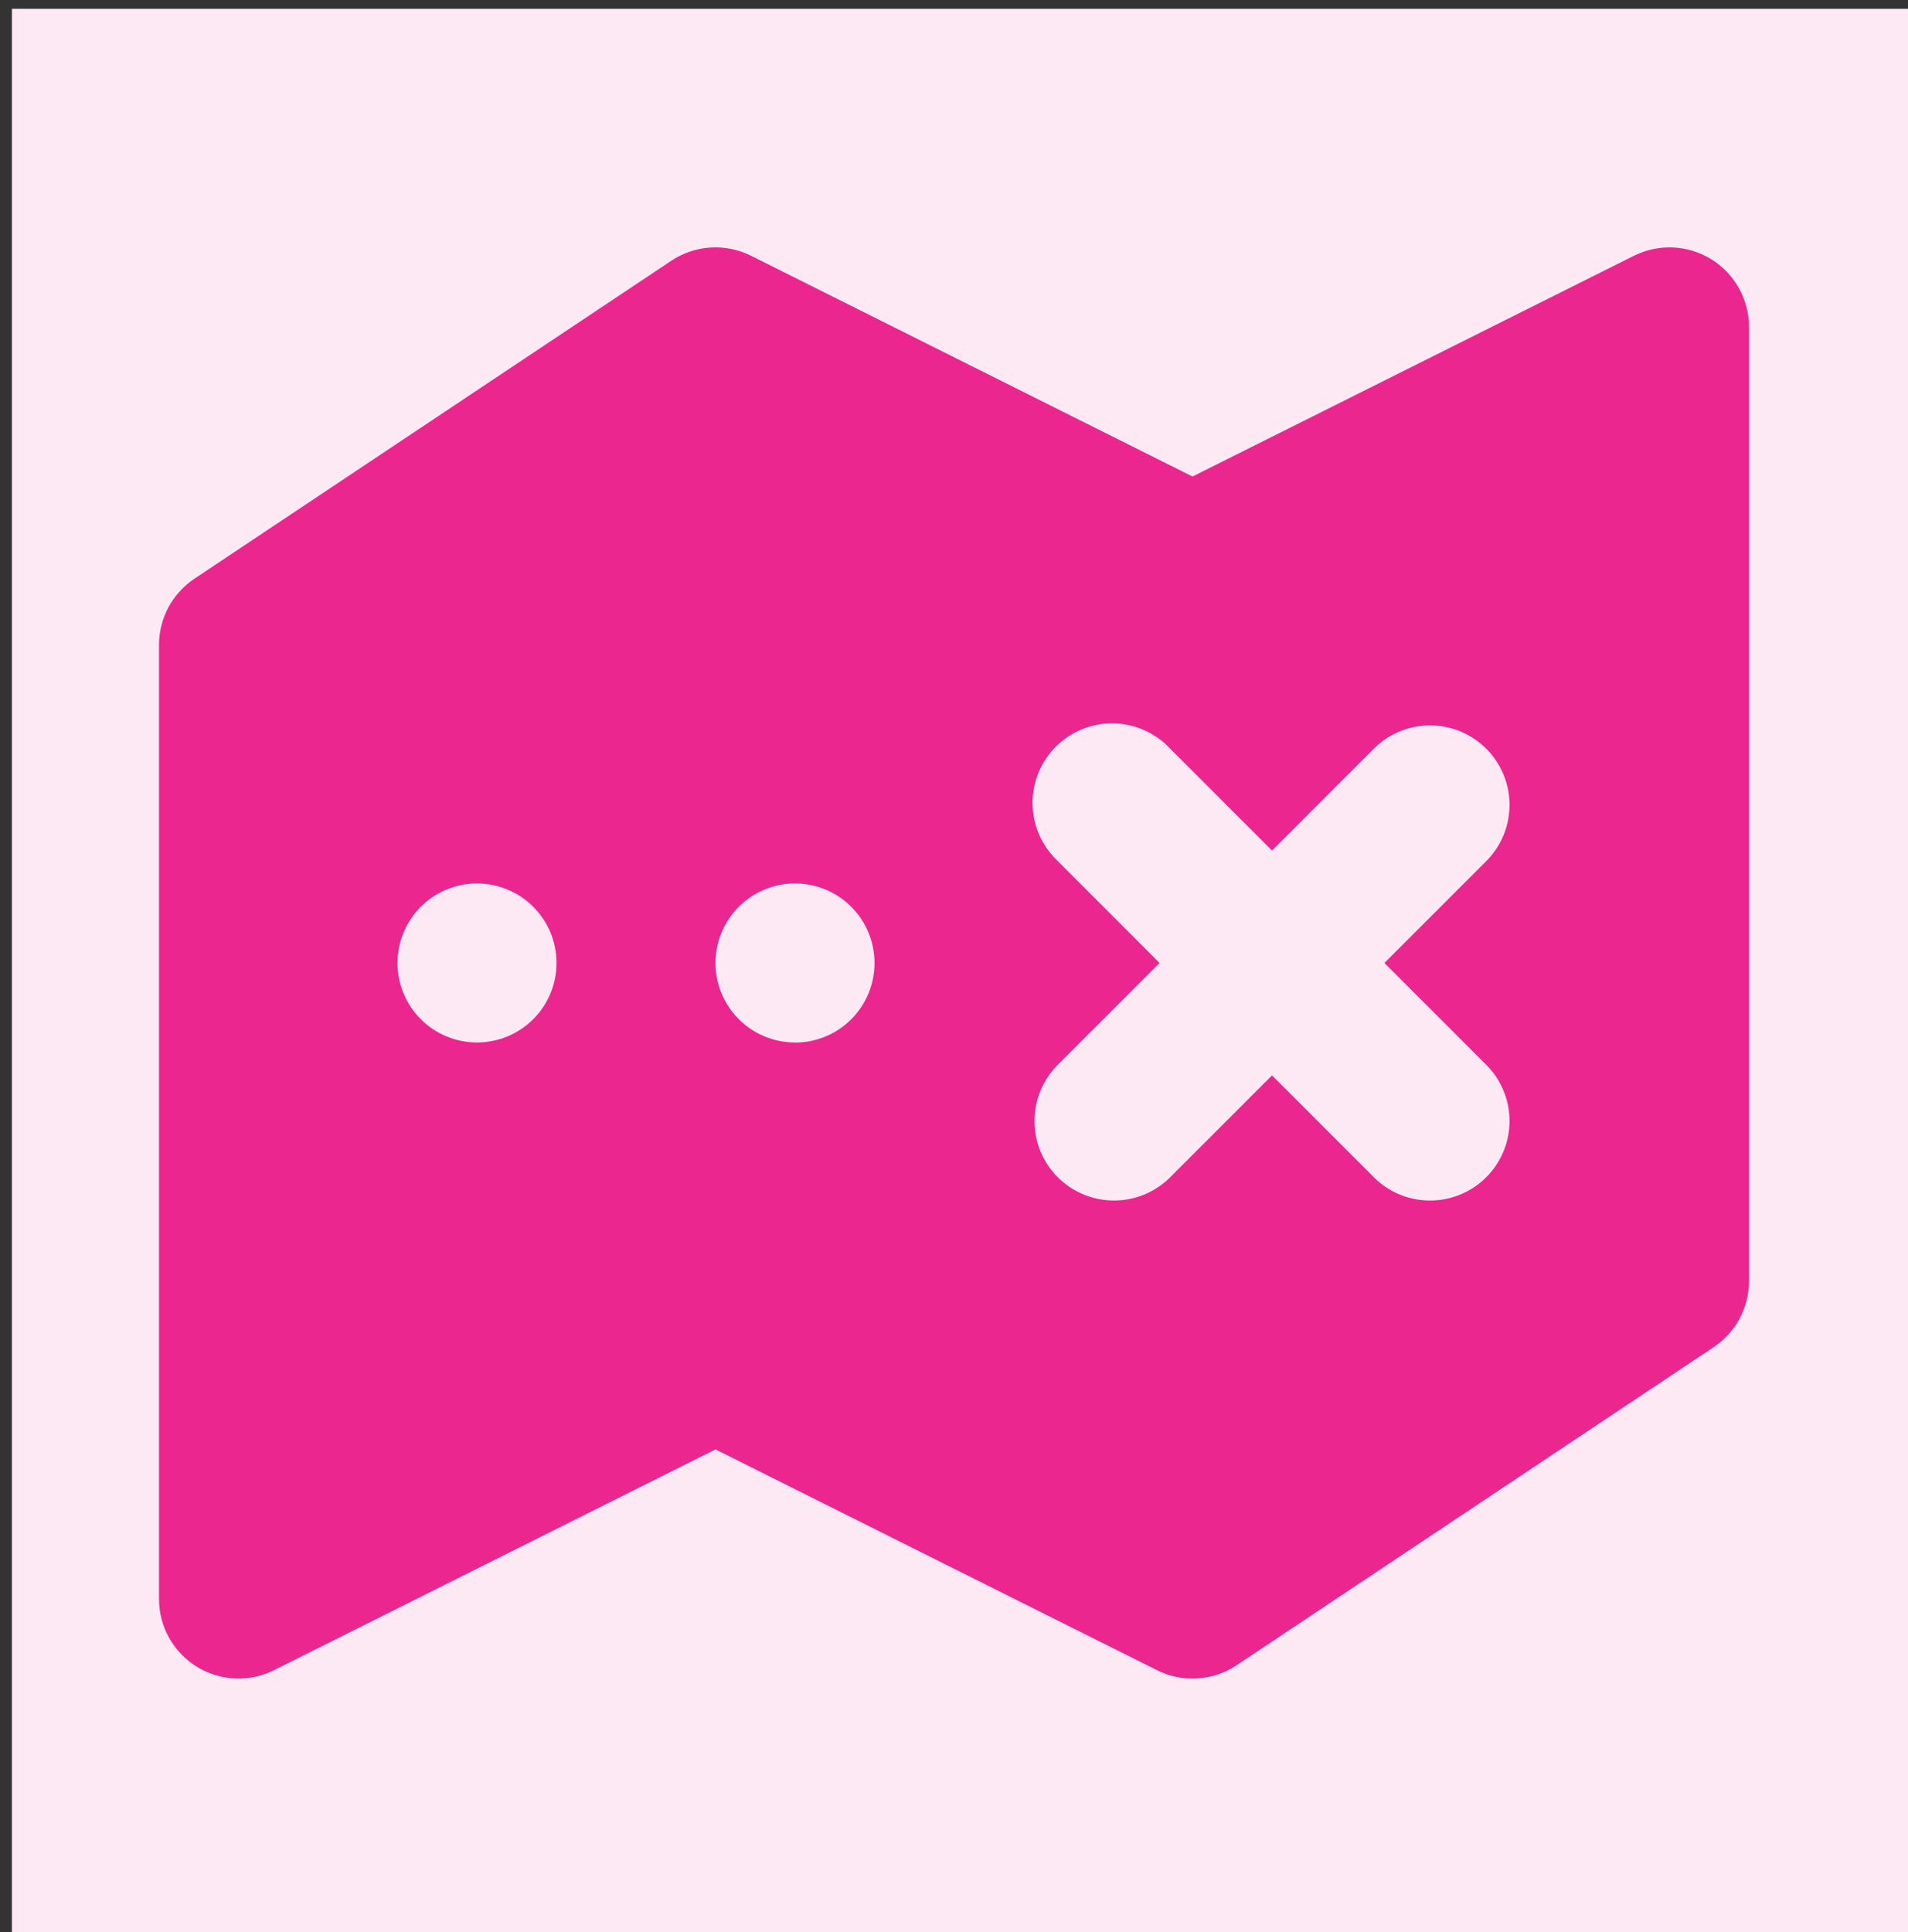 <svg width="80" height="81" viewBox="0 0 80 81" fill="none" xmlns="http://www.w3.org/2000/svg">
<rect x="0" y="0" width="80" height="81" fill="#333333" stroke="none"/>
<g id="Group 433">
<rect id="Rectangle 71" x="0.5" y="0.369" width="124" height="124" fill="#FDE9F4"/>
</g>
<g id="Group 432">
<g id="majesticons:map-simple-destination">
<path id="Vector" fill-rule="evenodd" clip-rule="evenodd" d="M28.15 10.929C28.639 10.603 29.206 10.412 29.793 10.376C30.379 10.34 30.965 10.459 31.49 10.722L50 19.976L68.51 10.722C69.018 10.469 69.583 10.349 70.15 10.374C70.718 10.4 71.269 10.57 71.752 10.868C72.236 11.167 72.634 11.584 72.911 12.08C73.188 12.576 73.333 13.134 73.334 13.702V53.702C73.334 54.251 73.198 54.791 72.94 55.275C72.681 55.759 72.307 56.171 71.85 56.476L51.85 69.809C51.361 70.135 50.795 70.326 50.208 70.362C49.622 70.398 49.036 70.279 48.51 70.016L30 60.762L11.49 70.016C10.982 70.27 10.418 70.389 9.85 70.364C9.283 70.338 8.732 70.168 8.248 69.87C7.765 69.571 7.366 69.154 7.089 68.658C6.813 68.162 6.667 67.604 6.667 67.036V27.036C6.667 26.487 6.802 25.947 7.061 25.463C7.32 24.979 7.694 24.567 8.15 24.262L28.15 10.929ZM16.667 40.369C16.667 41.253 17.018 42.101 17.643 42.726C18.268 43.351 19.116 43.702 20 43.702C20.884 43.702 21.732 43.351 22.357 42.726C22.983 42.101 23.334 41.253 23.334 40.369C23.334 39.485 22.983 38.637 22.357 38.012C21.732 37.387 20.884 37.036 20 37.036C19.116 37.036 18.268 37.387 17.643 38.012C17.018 38.637 16.667 39.485 16.667 40.369ZM33.334 43.702C32.45 43.702 31.602 43.351 30.977 42.726C30.352 42.101 30 41.253 30 40.369C30 39.485 30.352 38.637 30.977 38.012C31.602 37.387 32.45 37.036 33.334 37.036C34.218 37.036 35.066 37.387 35.691 38.012C36.316 38.637 36.667 39.485 36.667 40.369V40.372C36.667 41.257 36.316 42.104 35.691 42.729C35.066 43.355 34.218 43.706 33.334 43.706V43.702ZM49.024 31.342C48.716 31.024 48.348 30.77 47.942 30.595C47.535 30.421 47.098 30.329 46.655 30.325C46.212 30.321 45.773 30.405 45.364 30.573C44.954 30.741 44.582 30.988 44.269 31.301C43.956 31.614 43.709 31.986 43.541 32.396C43.373 32.806 43.289 33.245 43.293 33.687C43.297 34.13 43.389 34.567 43.563 34.974C43.738 35.38 43.992 35.748 44.31 36.056L48.62 40.369L44.31 44.679C43.703 45.308 43.367 46.15 43.375 47.024C43.382 47.898 43.733 48.734 44.351 49.352C44.969 49.97 45.805 50.32 46.679 50.328C47.553 50.336 48.395 50 49.024 49.392L53.334 45.082L57.644 49.392C58.272 50 59.114 50.336 59.988 50.328C60.862 50.32 61.698 49.97 62.316 49.352C62.934 48.734 63.285 47.898 63.293 47.024C63.3 46.15 62.964 45.308 62.357 44.679L58.047 40.369L62.357 36.059C62.964 35.43 63.3 34.588 63.293 33.714C63.285 32.84 62.934 32.004 62.316 31.386C61.698 30.768 60.862 30.418 59.988 30.41C59.114 30.403 58.272 30.738 57.644 31.346L53.334 35.656L49.024 31.346V31.342Z" fill="#EB268F"/>
</g>
</g>
 
</svg>
